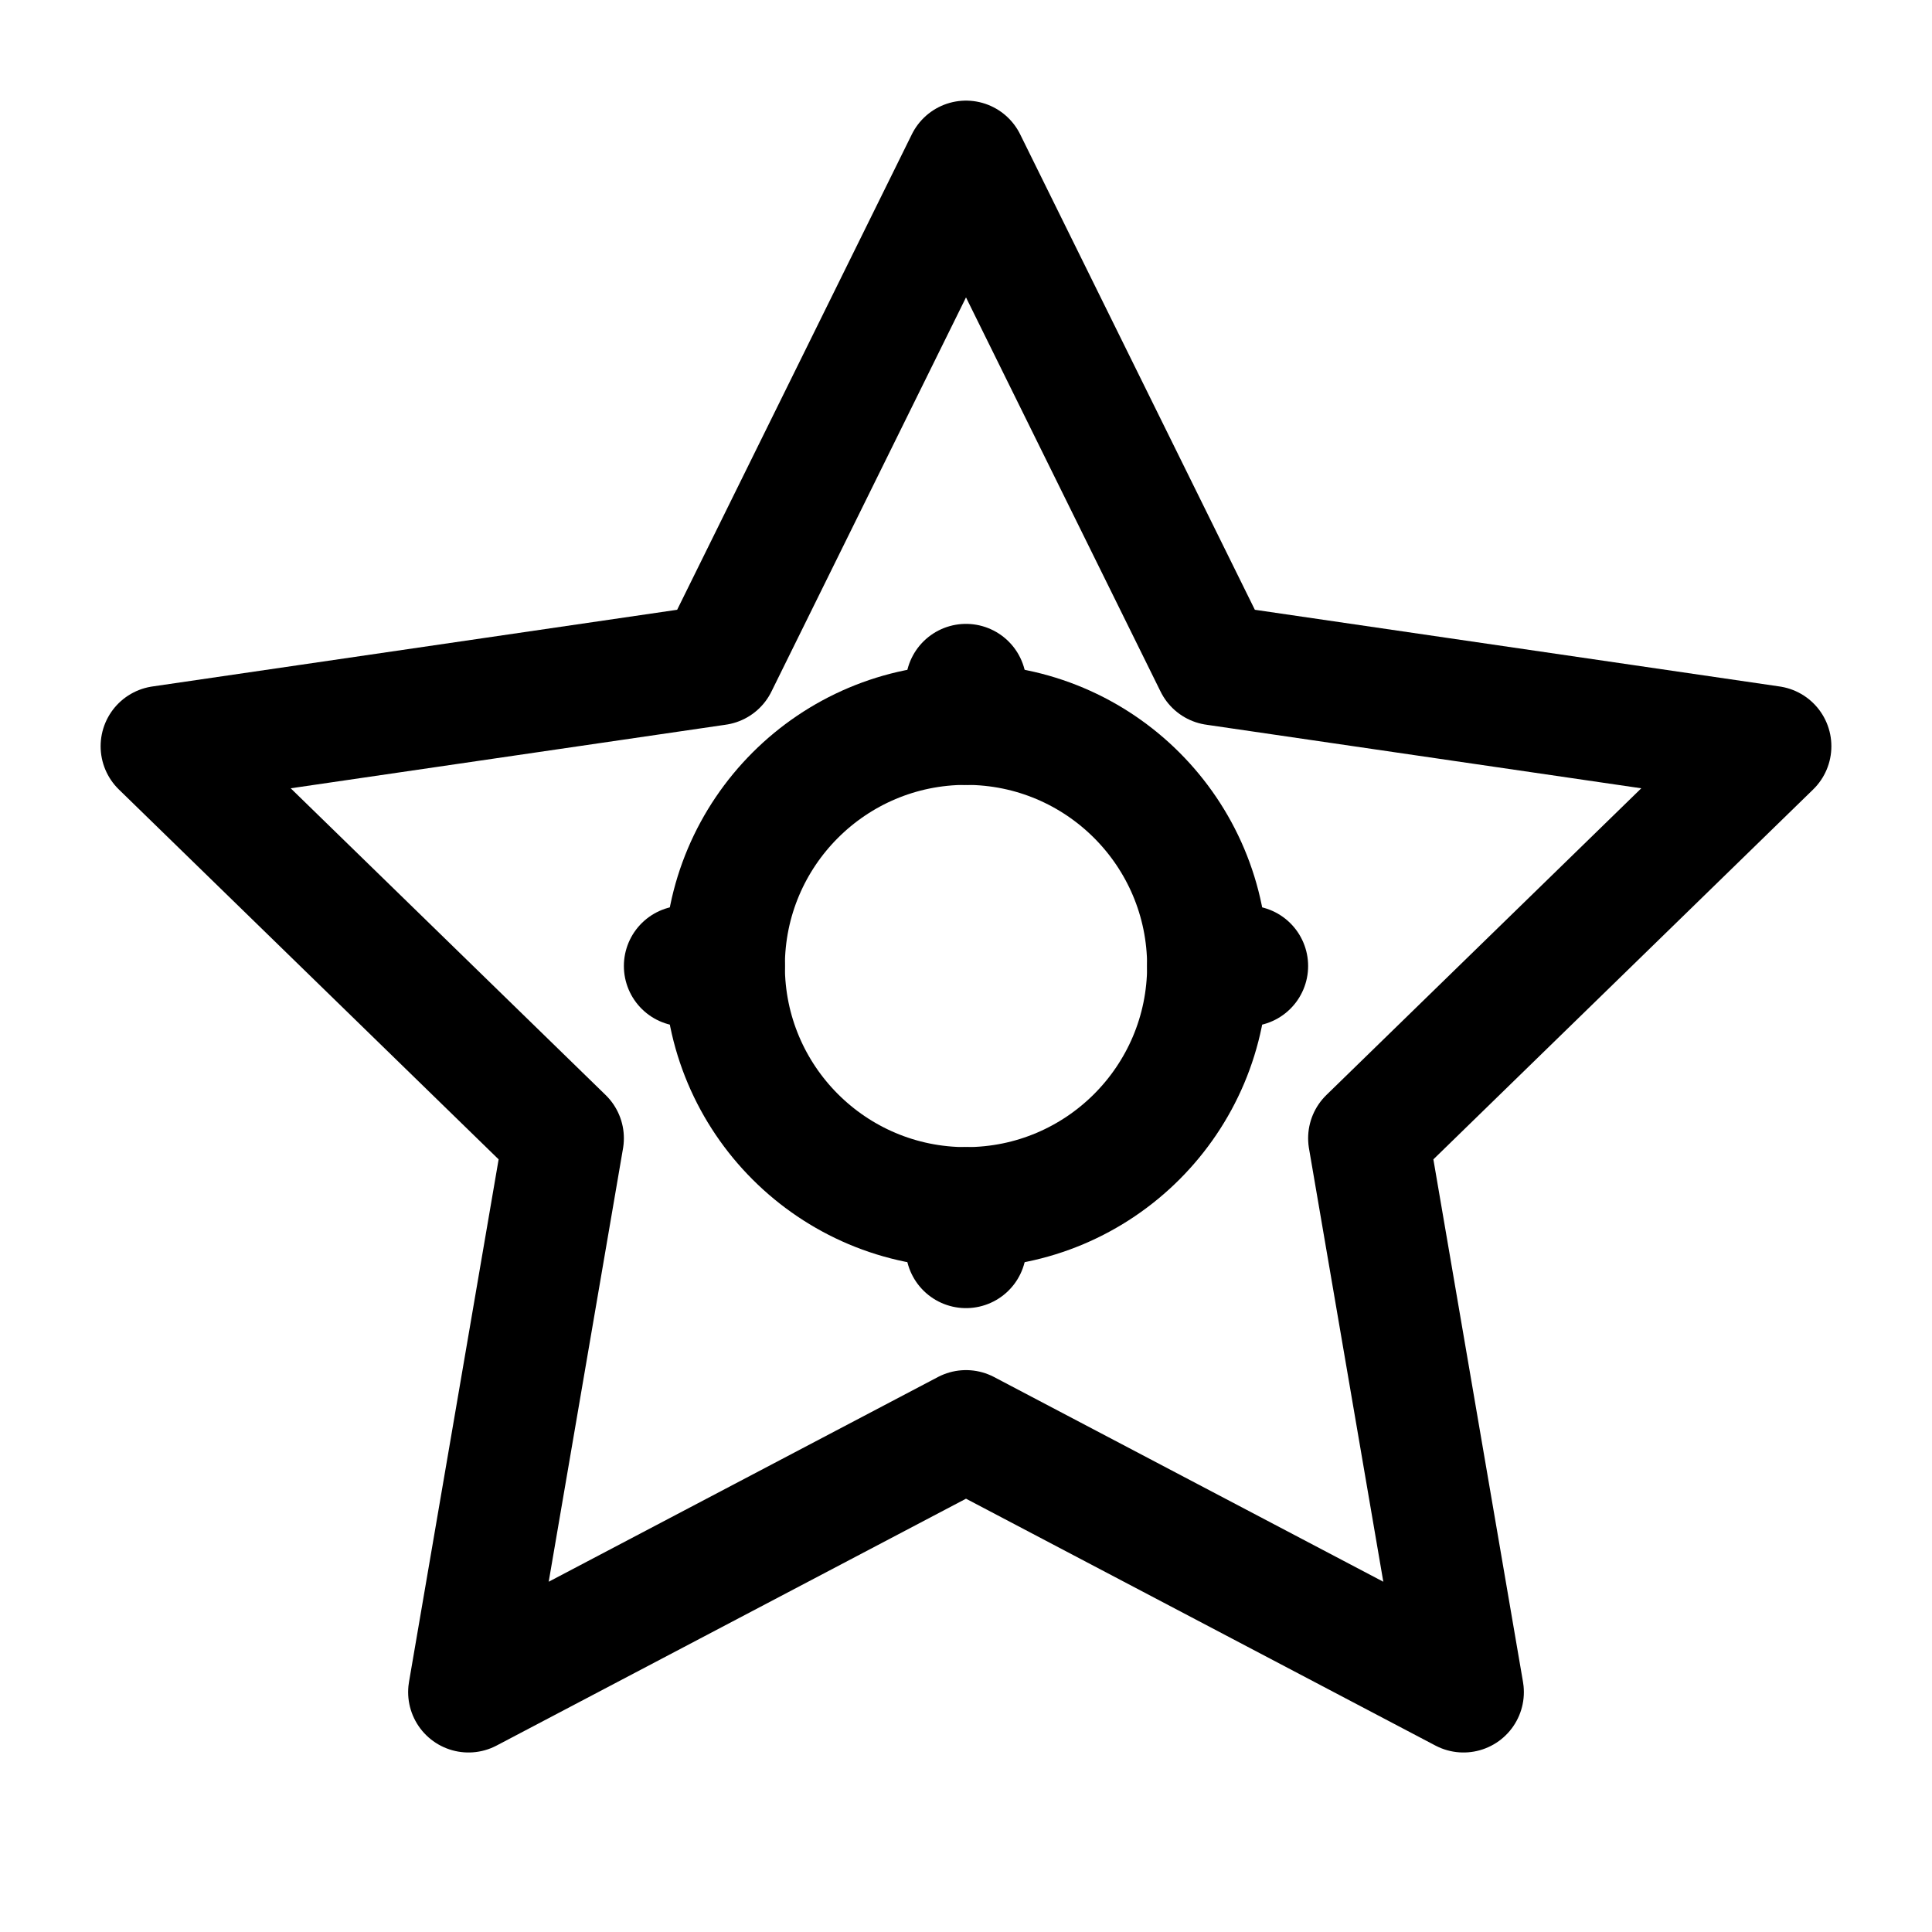 <svg xmlns="http://www.w3.org/2000/svg" viewBox="0 0 24 24" width="60" height="60" fill="none" stroke="currentColor" stroke-width="1.5" stroke-linecap="round" stroke-linejoin="round">
  <path d="M12 2l3.09 6.26L22 9.27l-5 4.87 1.18 6.88L12 17.77l-6.18 3.25L7 14.14 2 9.27l6.91-1.01L12 2z"></path>
  <circle cx="12" cy="12" r="3"></circle>
  <path d="M12 8.5V9"></path>
  <path d="M12 15v.5"></path>
  <path d="M15 12h.5"></path>
  <path d="M8.5 12H9"></path>
</svg> 